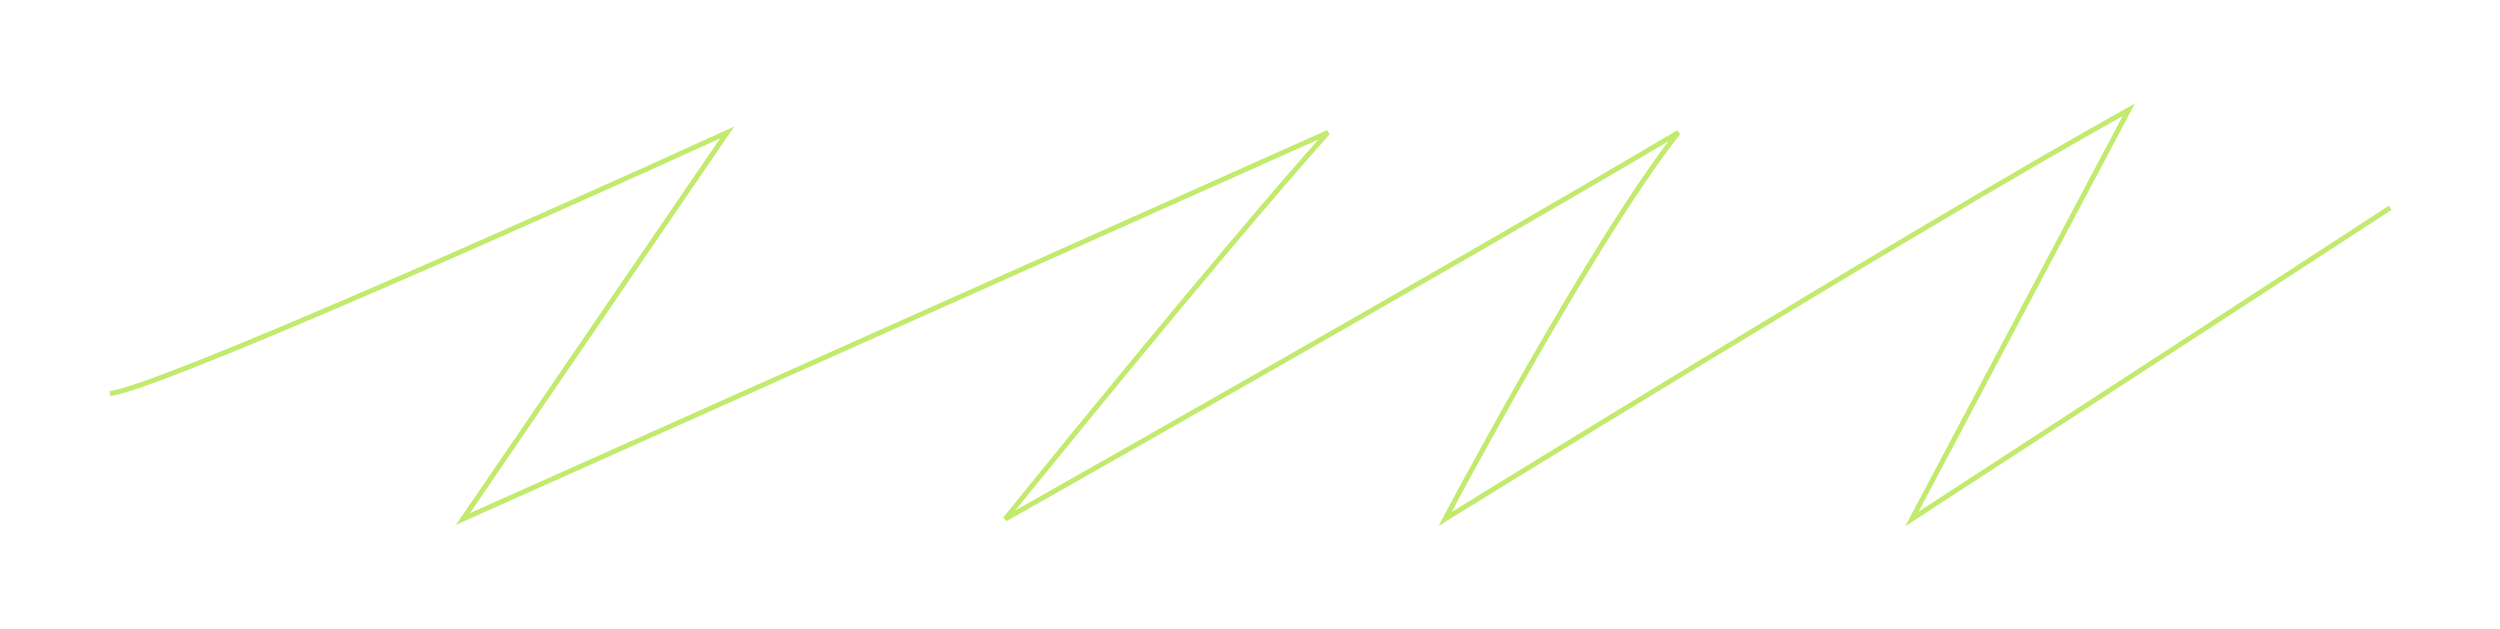 <svg
        viewBox="0 0 501 126"
        fill="none"
        xmlns="http://www.w3.org/2000/svg"
>
    <path
            d="M22 78.856C30.917 78.052 108.198 43.655 145.724 26.557L92.778 104L266.105 26.557C243.069 52.371 201.456 104 201.456 104C201.456 104 292.856 52.371 336.327 26.557C318.864 48.683 289.593 104 289.593 104C289.593 104 382.027 46.809 426.612 22L383.141 104L479 41.643"
            stroke="#C2EA6D"
            strokeWidth="43"
            strokeLinecap="round"
            strokeLinejoin="round"
    />
</svg>